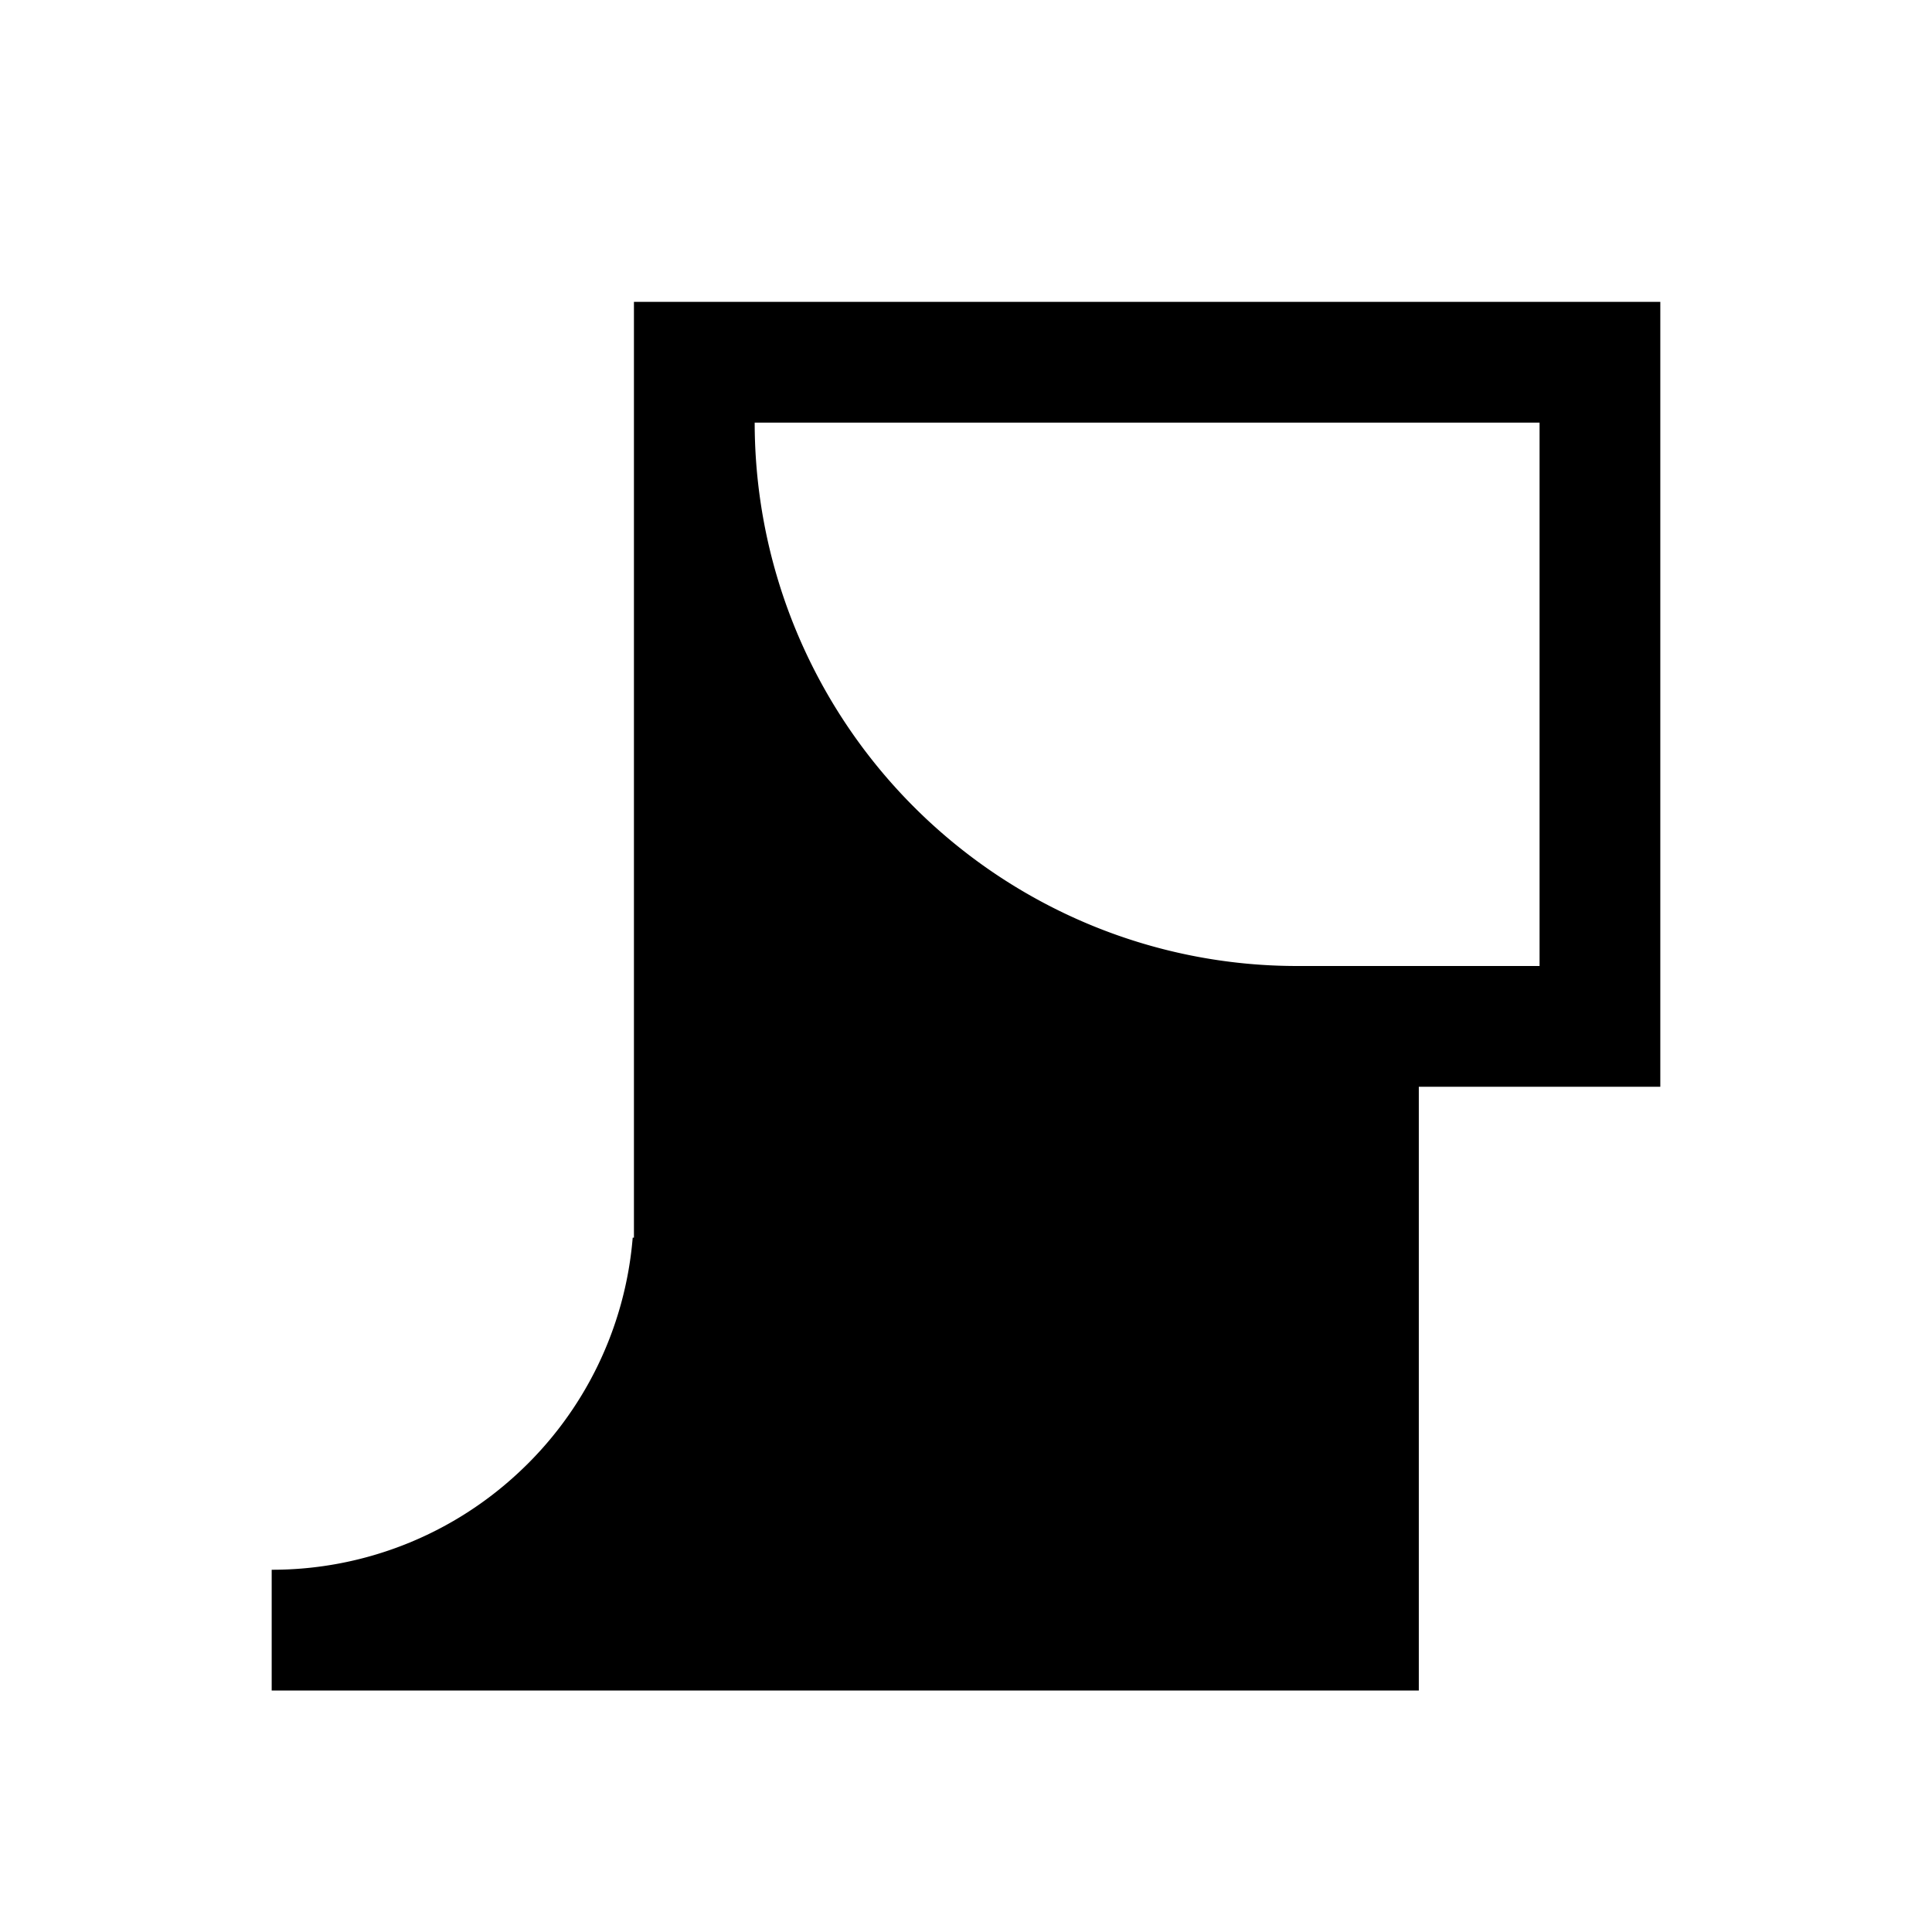 <svg xmlns="http://www.w3.org/2000/svg" xmlns:xlink="http://www.w3.org/1999/xlink" width="64" height="64" viewBox="0 0 64 64">
  <defs>
    <clipPath id="clip-Forme-1">
      <rect width="64" height="64"/>
    </clipPath>
  </defs>
  <g id="Forme-1" clip-path="url(#clip-Forme-1)">
    <path id="Soustraction_2" data-name="Soustraction 2" d="M38,46H0V42H.005a11.958,11.958,0,0,0,8.143-3.19A11.956,11.956,0,0,0,11.959,31H12V0H38V4H16A18.02,18.02,0,0,0,26.994,20.585,17.888,17.888,0,0,0,34,22h4V46Zm8-20H38V22h4V4H38V0h8V26Z" transform="translate(9 10)"/>
  </g>
</svg>
